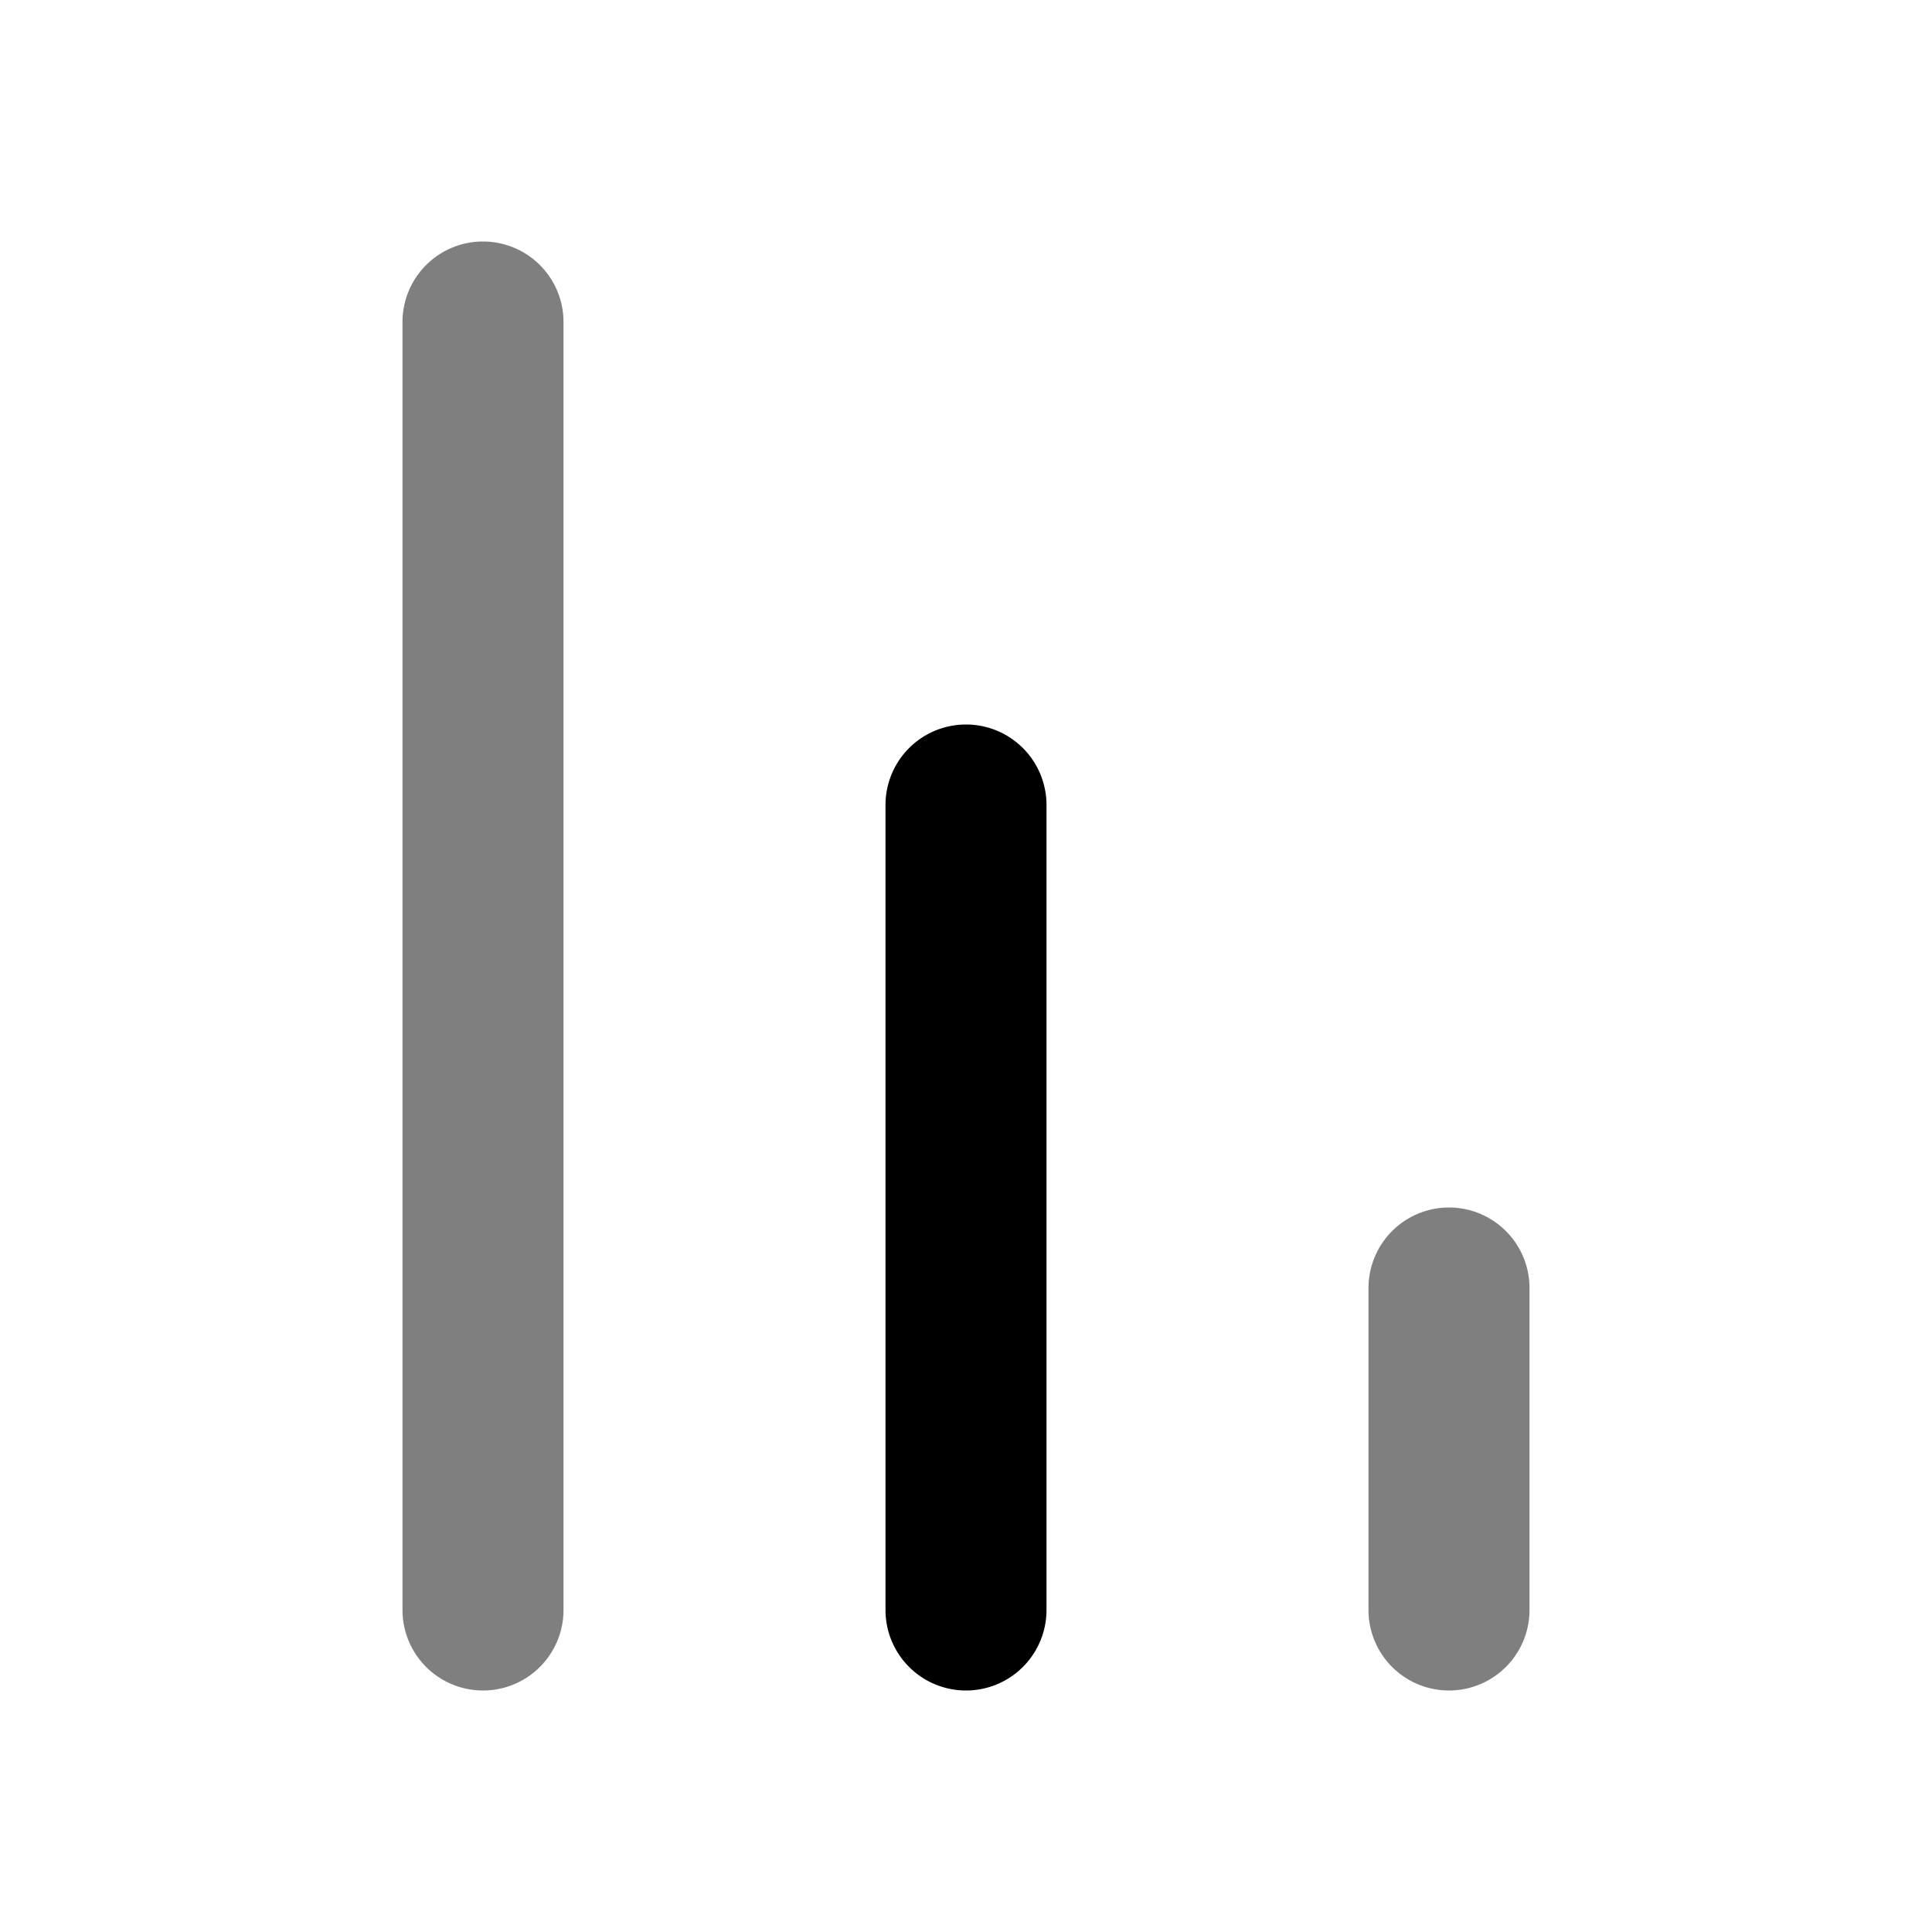 <svg xmlns="http://www.w3.org/2000/svg" width="24" height="24" viewBox="0 0 24 24">
  <path fill-rule="evenodd" d="M6 3a1 1 0 0 1 1 1v16a1 1 0 1 1-2 0V4a1 1 0 0 1 1-1Zm12 12a1 1 0 0 1 1 1v4a1 1 0 1 1-2 0v-4a1 1 0 0 1 1-1Z" clip-rule="evenodd" opacity=".5"/>
  <path fill-rule="evenodd" d="M12 9a1 1 0 0 1 1 1v10a1 1 0 1 1-2 0V10a1 1 0 0 1 1-1Z" clip-rule="evenodd"/>
</svg>
